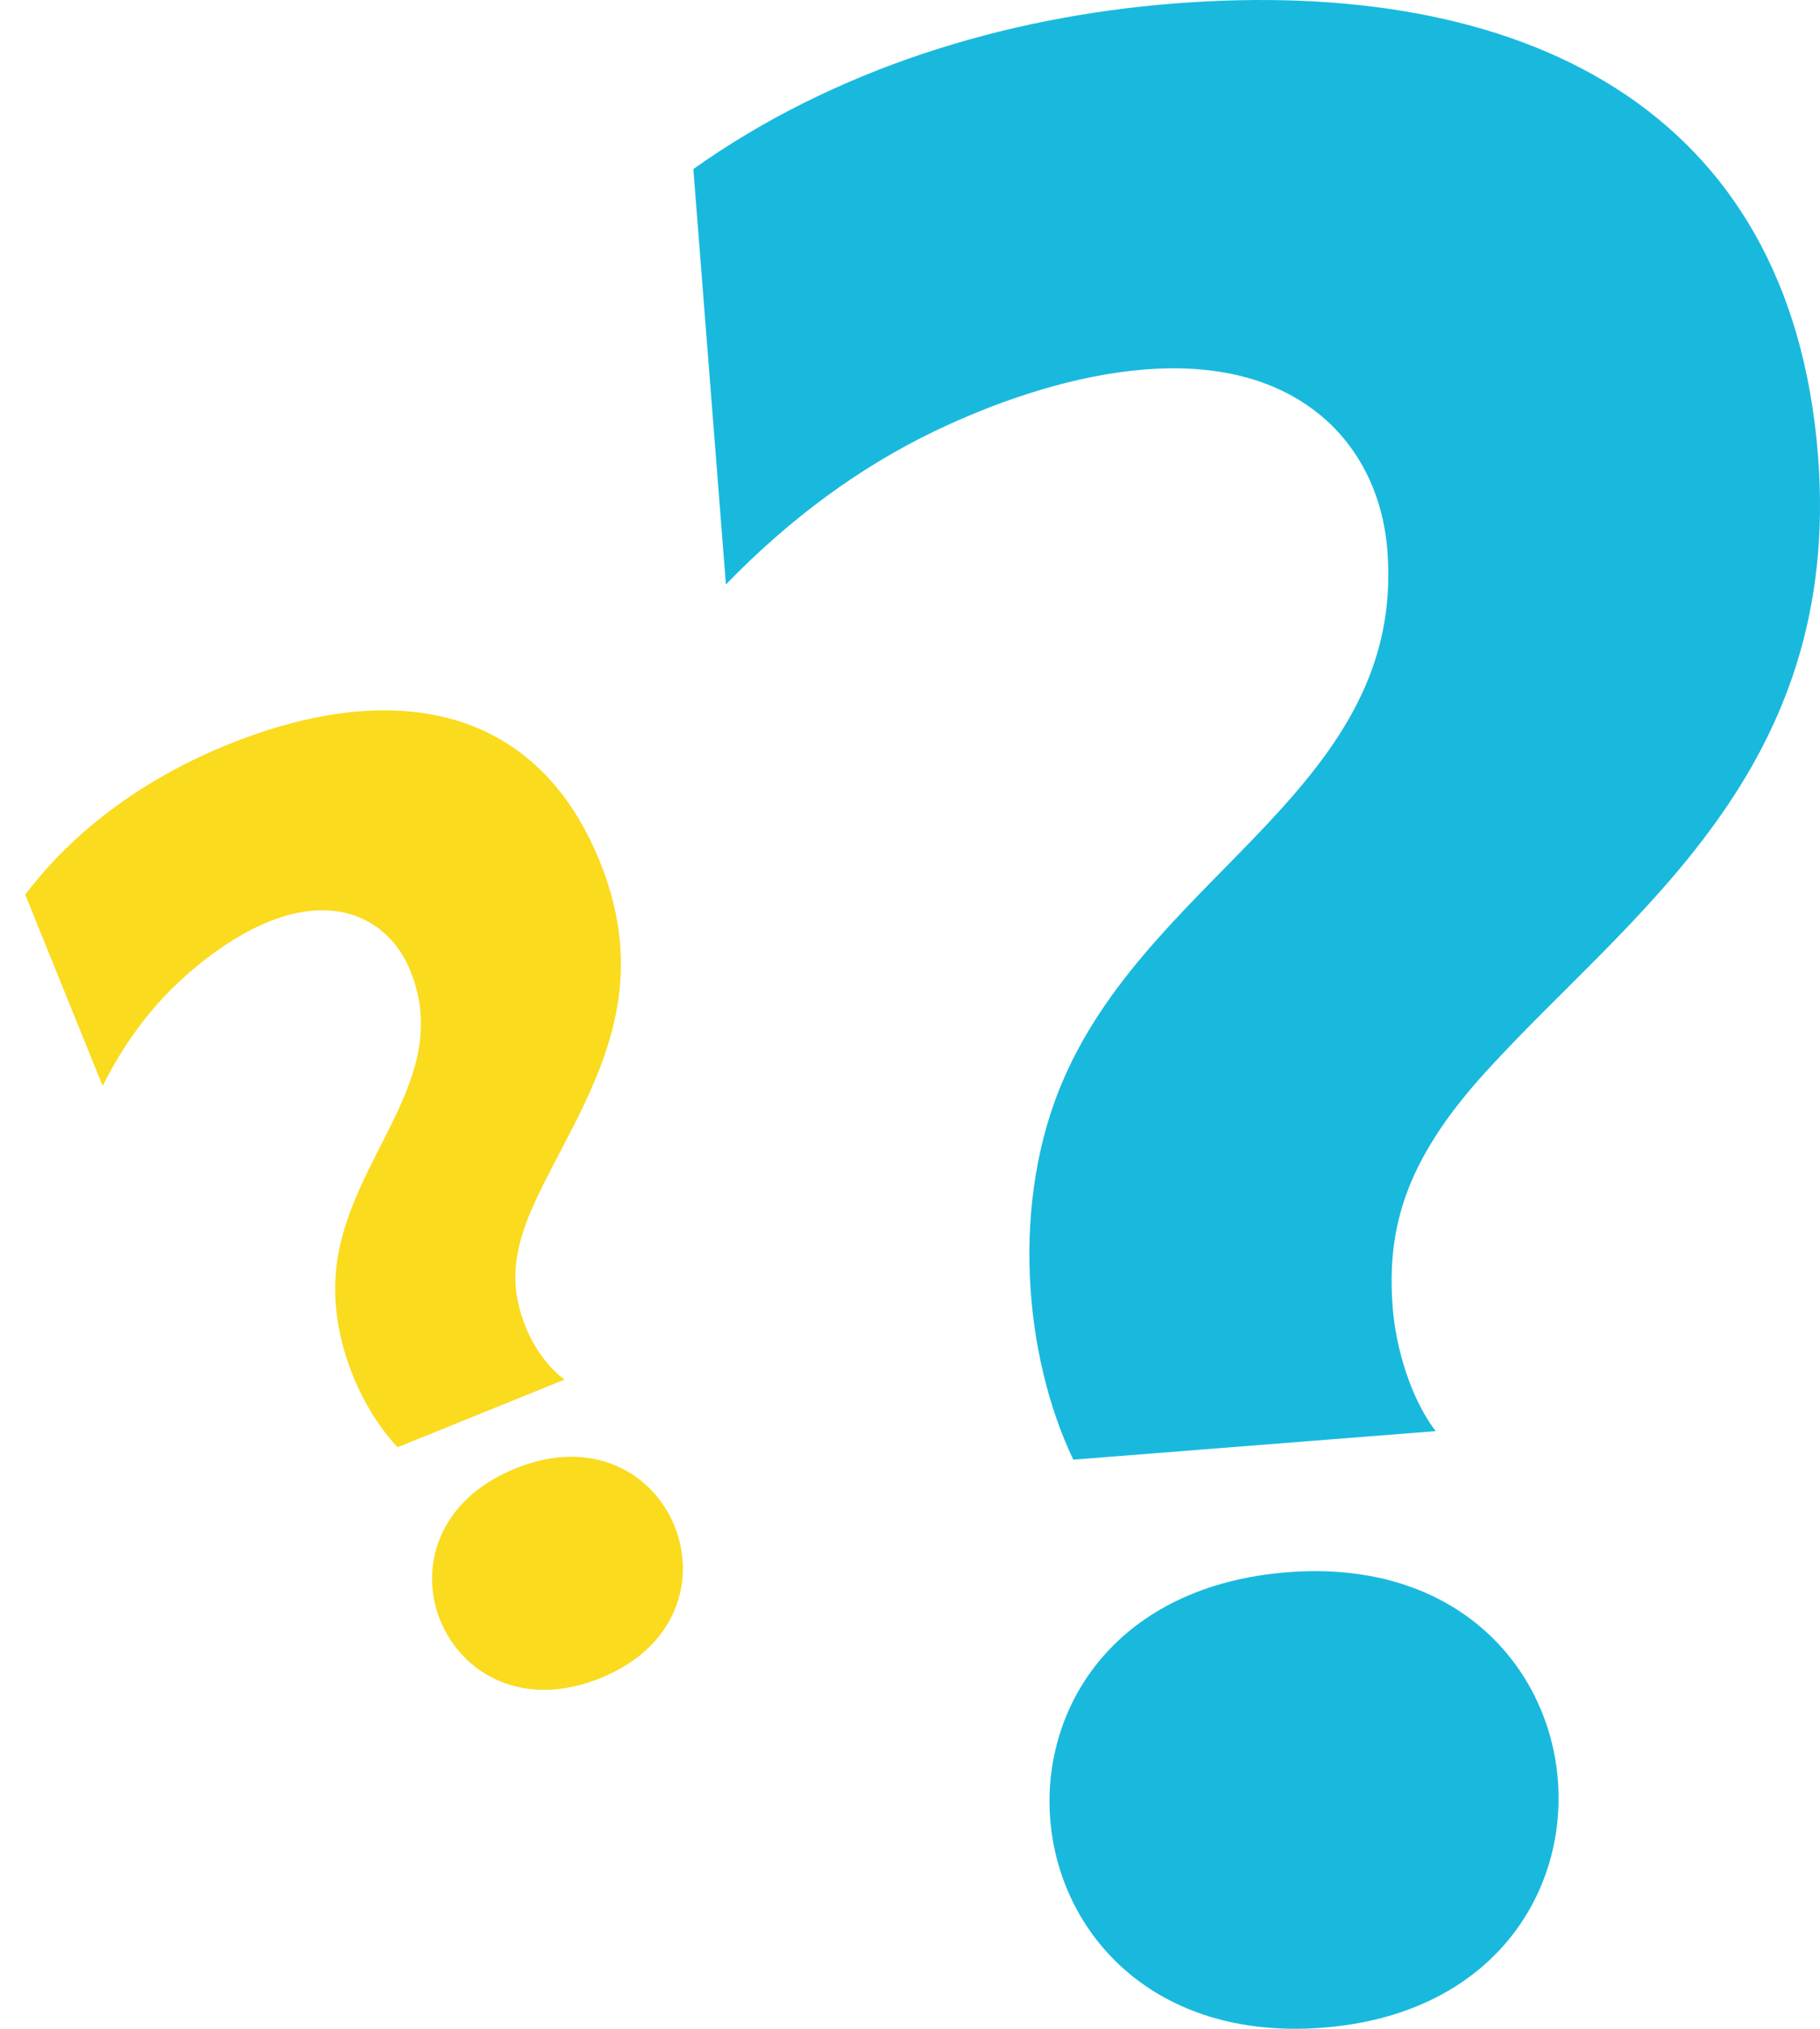 <svg width="105" height="117" viewBox="0 0 105 117" fill="none" xmlns="http://www.w3.org/2000/svg">
<path d="M76.335 116.935C56.82 118.471 54.56 92.224 74.274 90.672C93.693 89.145 95.775 115.406 76.335 116.935ZM61.92 84.178C59.059 78.189 58.274 69.249 61.391 62.16C66.646 50.193 81.105 45.309 80.041 31.746C79.772 28.329 78.254 25.582 76.017 23.814C70.133 19.162 60.664 21.624 53.905 24.872C49.589 26.949 45.579 29.892 41.88 33.705L40 9.75C48.112 3.987 57.929 0.974 67.726 0.203C87.803 -1.376 103.307 6.162 104.885 26.267C106.324 44.604 93.947 52.727 85.644 61.893C81.035 66.981 79.993 70.901 80.351 75.441C80.534 77.789 81.414 80.686 82.827 82.533L61.92 84.178Z" fill="#19B9DE"/>
<path d="M34.644 96.775C25.644 100.419 20.656 88.362 29.748 84.682C38.704 81.057 43.61 93.146 34.644 96.775ZM22.936 83.463C20.689 81.062 18.982 76.958 19.398 73.144C20.096 66.707 26.205 62.239 23.677 55.993C23.04 54.42 21.911 53.35 20.59 52.849C17.112 51.532 13.001 54.111 10.29 56.656C8.559 58.282 7.102 60.271 5.922 62.625L1.456 51.594C4.432 47.659 8.624 44.769 13.143 42.94C22.402 39.191 30.86 40.433 34.608 49.691C38.027 58.135 33.386 63.822 30.828 69.392C29.408 72.483 29.501 74.49 30.348 76.581C30.785 77.662 31.634 78.898 32.578 79.559L22.936 83.463Z" fill="#FADB1E"/>
</svg>

